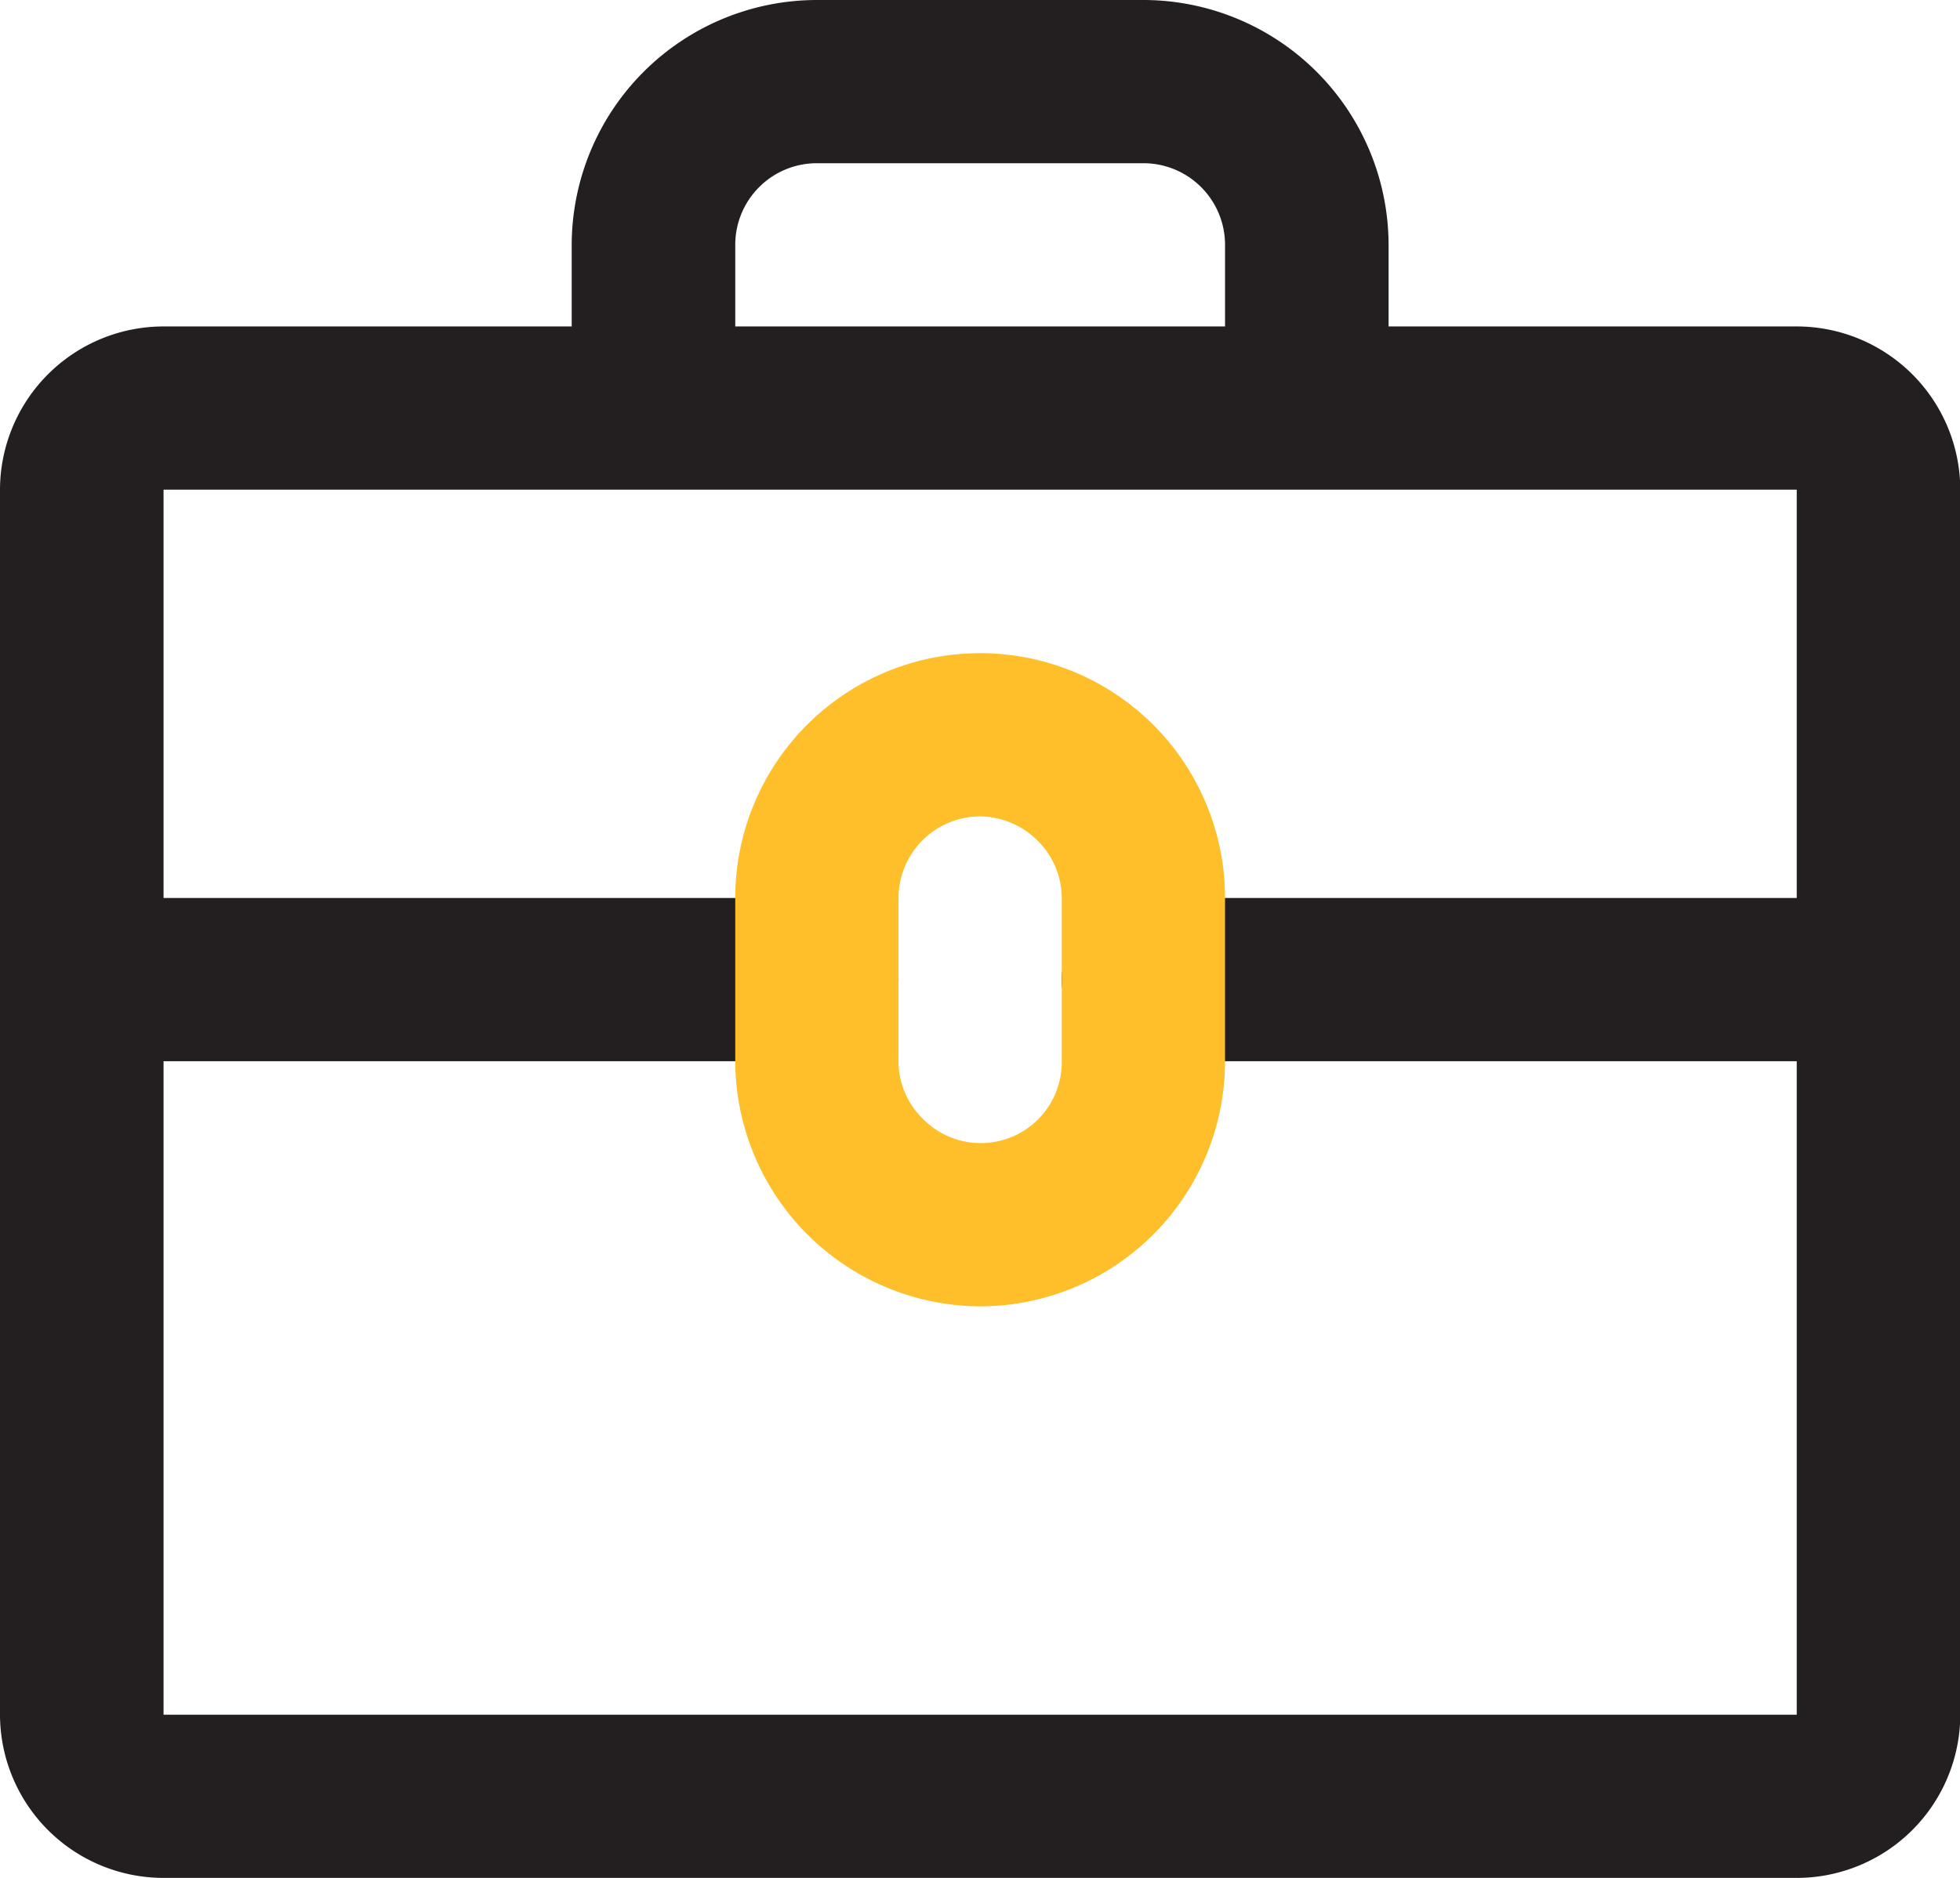 <svg id="_-e-step-6" data-name="-e-step-6" xmlns="http://www.w3.org/2000/svg" width="68.43" height="65.59" viewBox="0 0 68.43 65.59">
  <defs>
    <style>
      .cls-1 {
        fill: #231f20;
      }

      .cls-1, .cls-2 {
        fill-rule: evenodd;
      }

      .cls-2 {
        fill: #febf2b;
      }
    </style>
  </defs>
  <path id="briefcase" class="cls-1" d="M1506.64,2087.96h-57.02a5.712,5.712,0,0,1-5.71-5.7v-42.78a5.712,5.712,0,0,1,5.71-5.7h14.25v-2.85a8.568,8.568,0,0,1,8.56-8.55h11.4a8.568,8.568,0,0,1,8.56,8.55v2.85h14.25a5.712,5.712,0,0,1,5.71,5.7v42.78A5.712,5.712,0,0,1,1506.64,2087.96Zm-19.96-57.03a2.849,2.849,0,0,0-2.85-2.85h-11.4a2.849,2.849,0,0,0-2.85,2.85v2.85h17.1v-2.85Zm-37.06,8.55v14.26h22.81a2.85,2.85,0,0,1,0,5.7h-22.81v22.82h57.02v-22.82h-22.81a2.85,2.85,0,1,1,0-5.7h22.81v-14.26h-57.02Z" transform="translate(-1443.91 -2022.38)"/>
  <path id="briefcase-2" data-name="briefcase" class="cls-2" d="M1478.13,2068a8.587,8.587,0,0,1-8.55-8.56v-5.7a8.55,8.55,0,0,1,17.1,0v5.7A8.561,8.561,0,0,1,1478.13,2068Zm0-17.11a2.855,2.855,0,0,0-2.85,2.85v5.7a2.808,2.808,0,0,0,.85,2.01,2.829,2.829,0,0,0,4.85-2.01v-5.7a2.834,2.834,0,0,0-.84-2A2.885,2.885,0,0,0,1478.13,2050.89Z" transform="translate(-1443.91 -2022.38)"/>
</svg>

